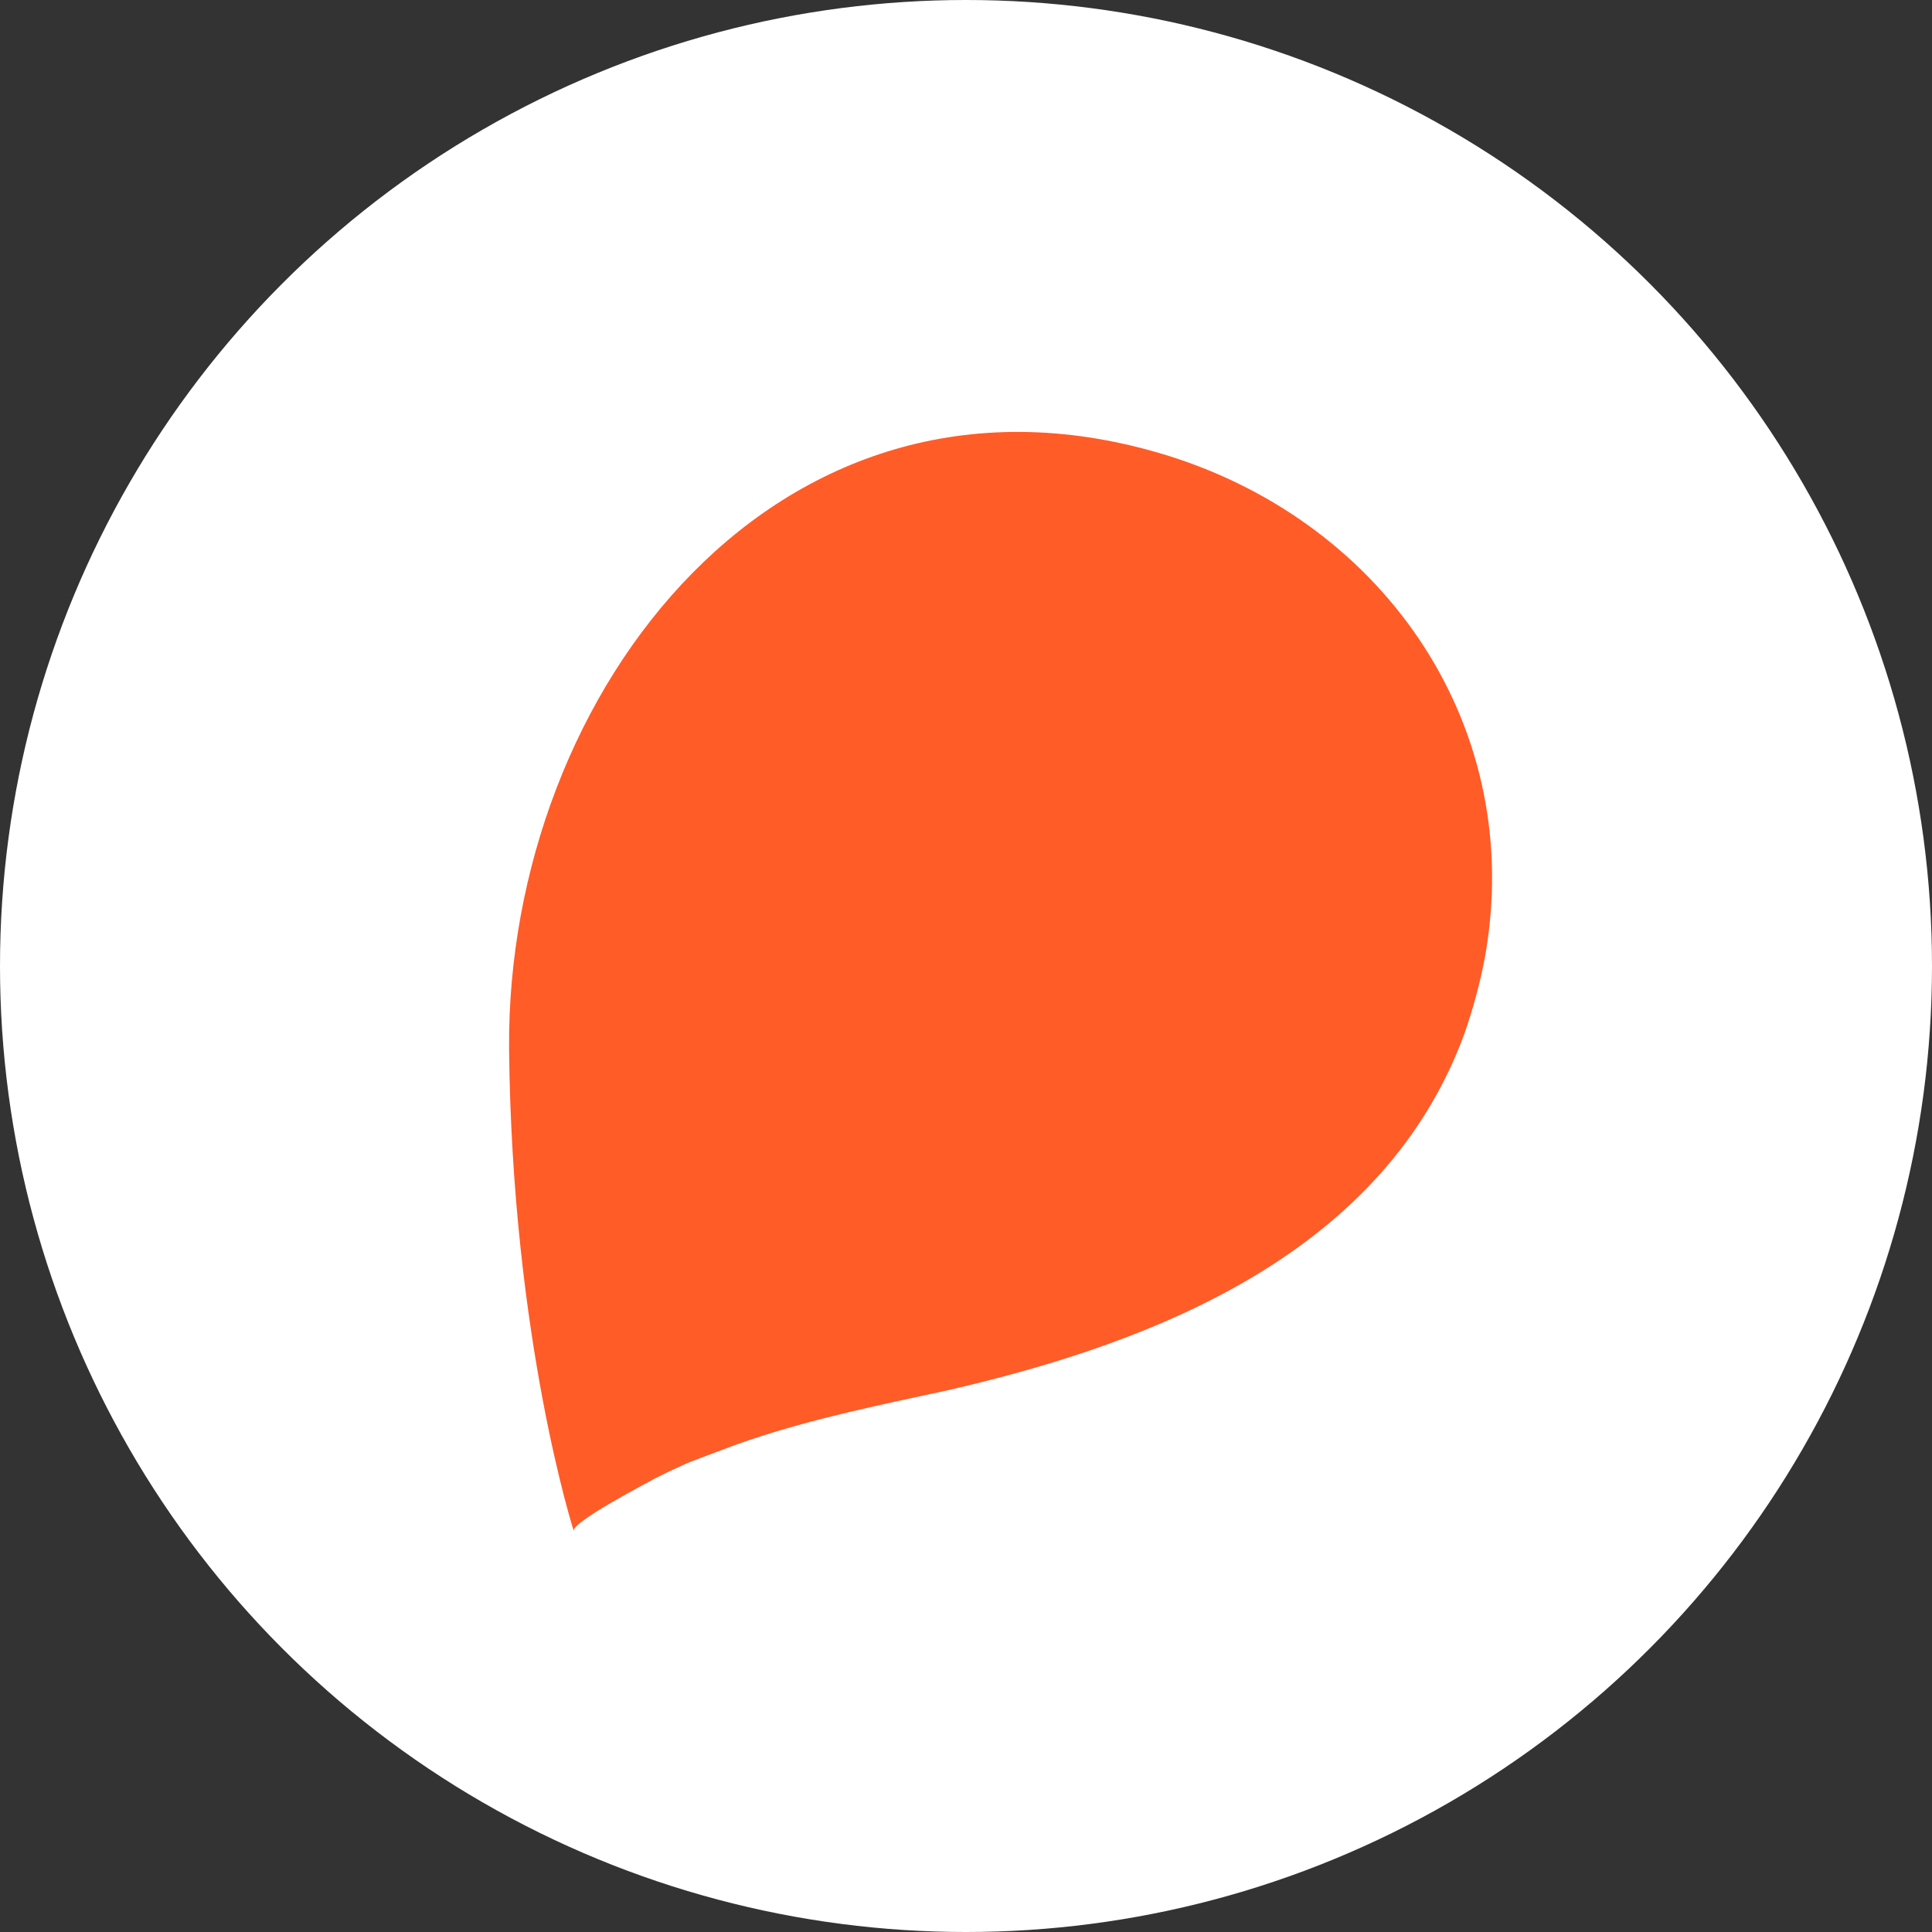<?xml version="1.0" encoding="utf-8"?>
<!-- Generator: Adobe Illustrator 25.4.1, SVG Export Plug-In . SVG Version: 6.00 Build 0)  -->
<svg version="1.1" id="Layer_1" xmlns="http://www.w3.org/2000/svg" xmlns:xlink="http://www.w3.org/1999/xlink" x="0px" y="0px"
	 viewBox="0 0 200 200" style="enable-background:new 0 0 200 200;" xml:space="preserve">
<rect x="0" y="0" width="200" height="200" fill="#333333" stroke="none"/>
<style type="text/css">
	.st0{fill:#FFFFFF;}
	.st1{fill:#FF5C28;}
</style>
<circle class="st0" cx="100" cy="100" r="100"/>
<path class="st1" d="M153.7,99.2c4.3-23.7-10.1-44.9-32.7-52c-40.1-12.5-68.6,24.3-68.3,61.4c0.3,30,6.7,49.9,6.7,49.9
	c-0.3-0.9,7.6-5,8.5-5.5c0.8-0.4,1.6-0.8,2.3-1.1c0.8-0.4,1.6-0.7,2.4-1c0.8-0.3,1.6-0.6,2.4-0.9c0.8-0.3,1.6-0.6,2.5-0.9
	c6.8-2.3,13.8-3.7,20.7-5.2c21.7-5,45.1-14.3,53.4-36.9C152.5,104.4,153.2,101.8,153.7,99.2L153.7,99.2z"/>
</svg>
